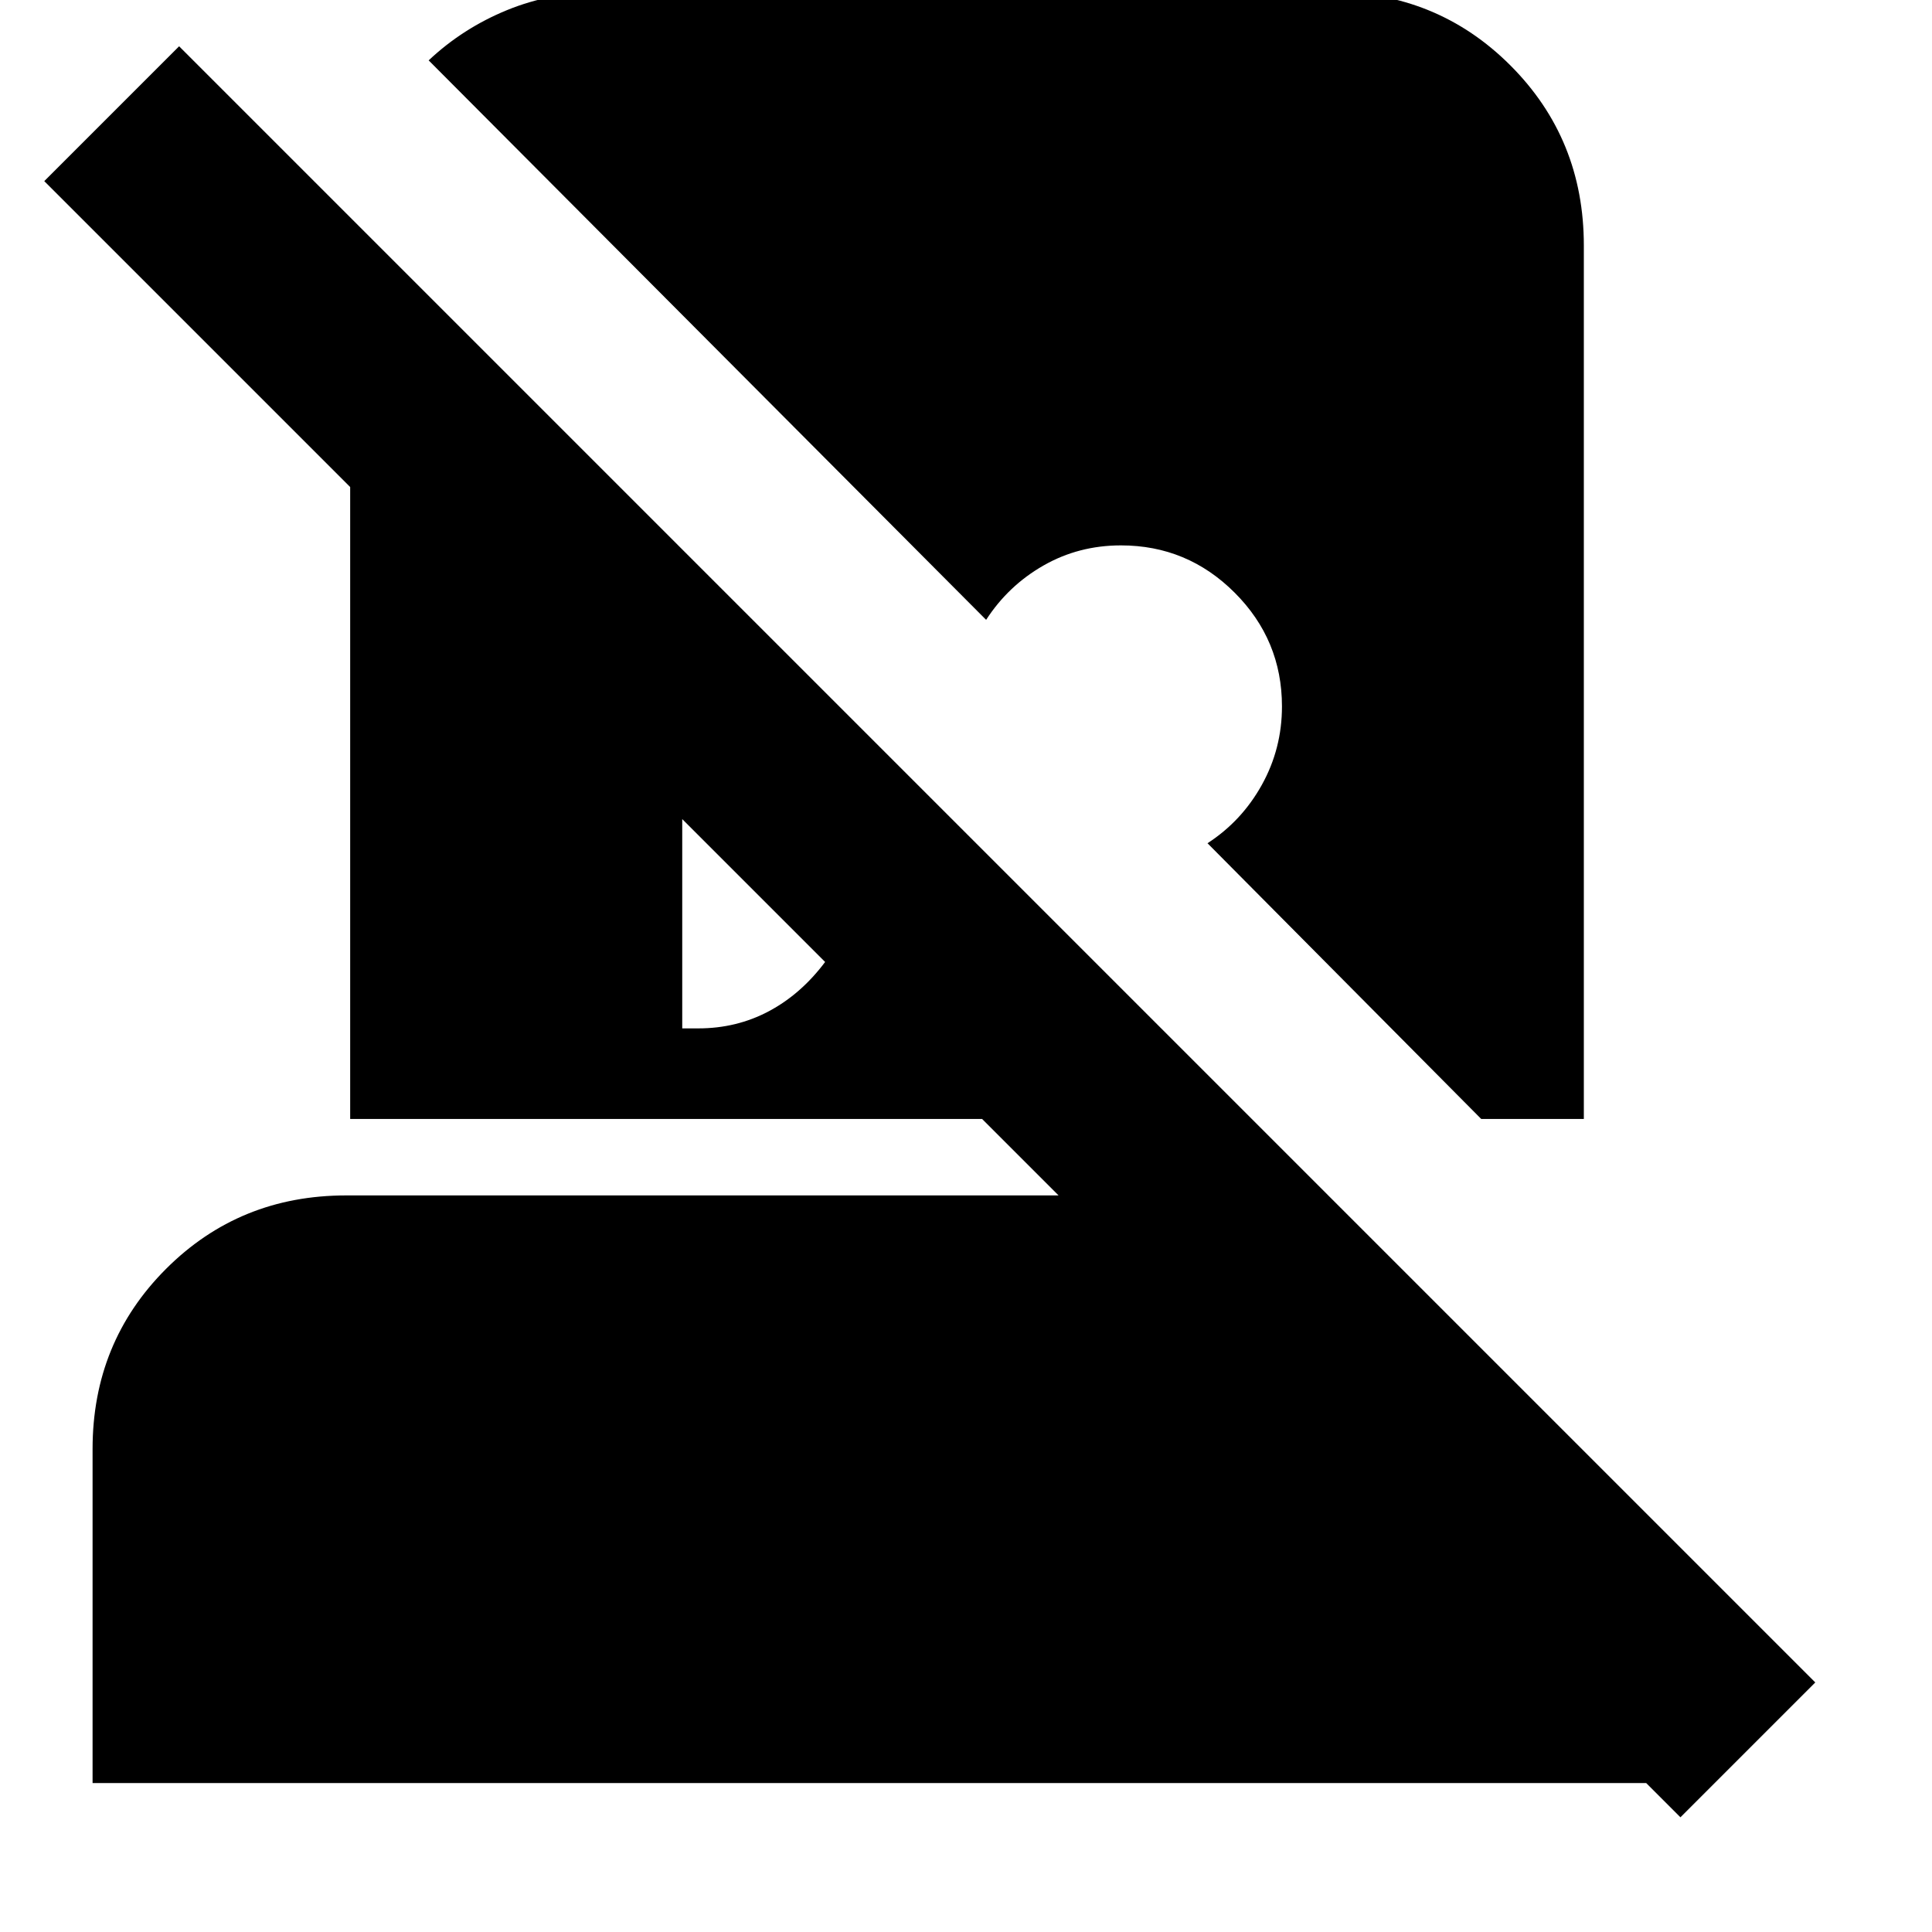 <svg xmlns="http://www.w3.org/2000/svg" height="24" viewBox="0 -960 960 960" width="24"><path d="m835-57-17-17H46v-166q0-53 36.5-89.5T172-366h354l-38-38H174v-314L22-870l67-67 813 813-67 67ZM300-964h361q53 0 89.5 36.5T787-838v434h-51L600-541q17-11 27-29t10-39q0-33-23.5-56.5T557-689q-21 0-38.5 10T490-652L213-930q17-16 39-25t48-9Zm39 515h8q19 0 35-8.5t28-24.5l-71-71v104Z"/></svg>